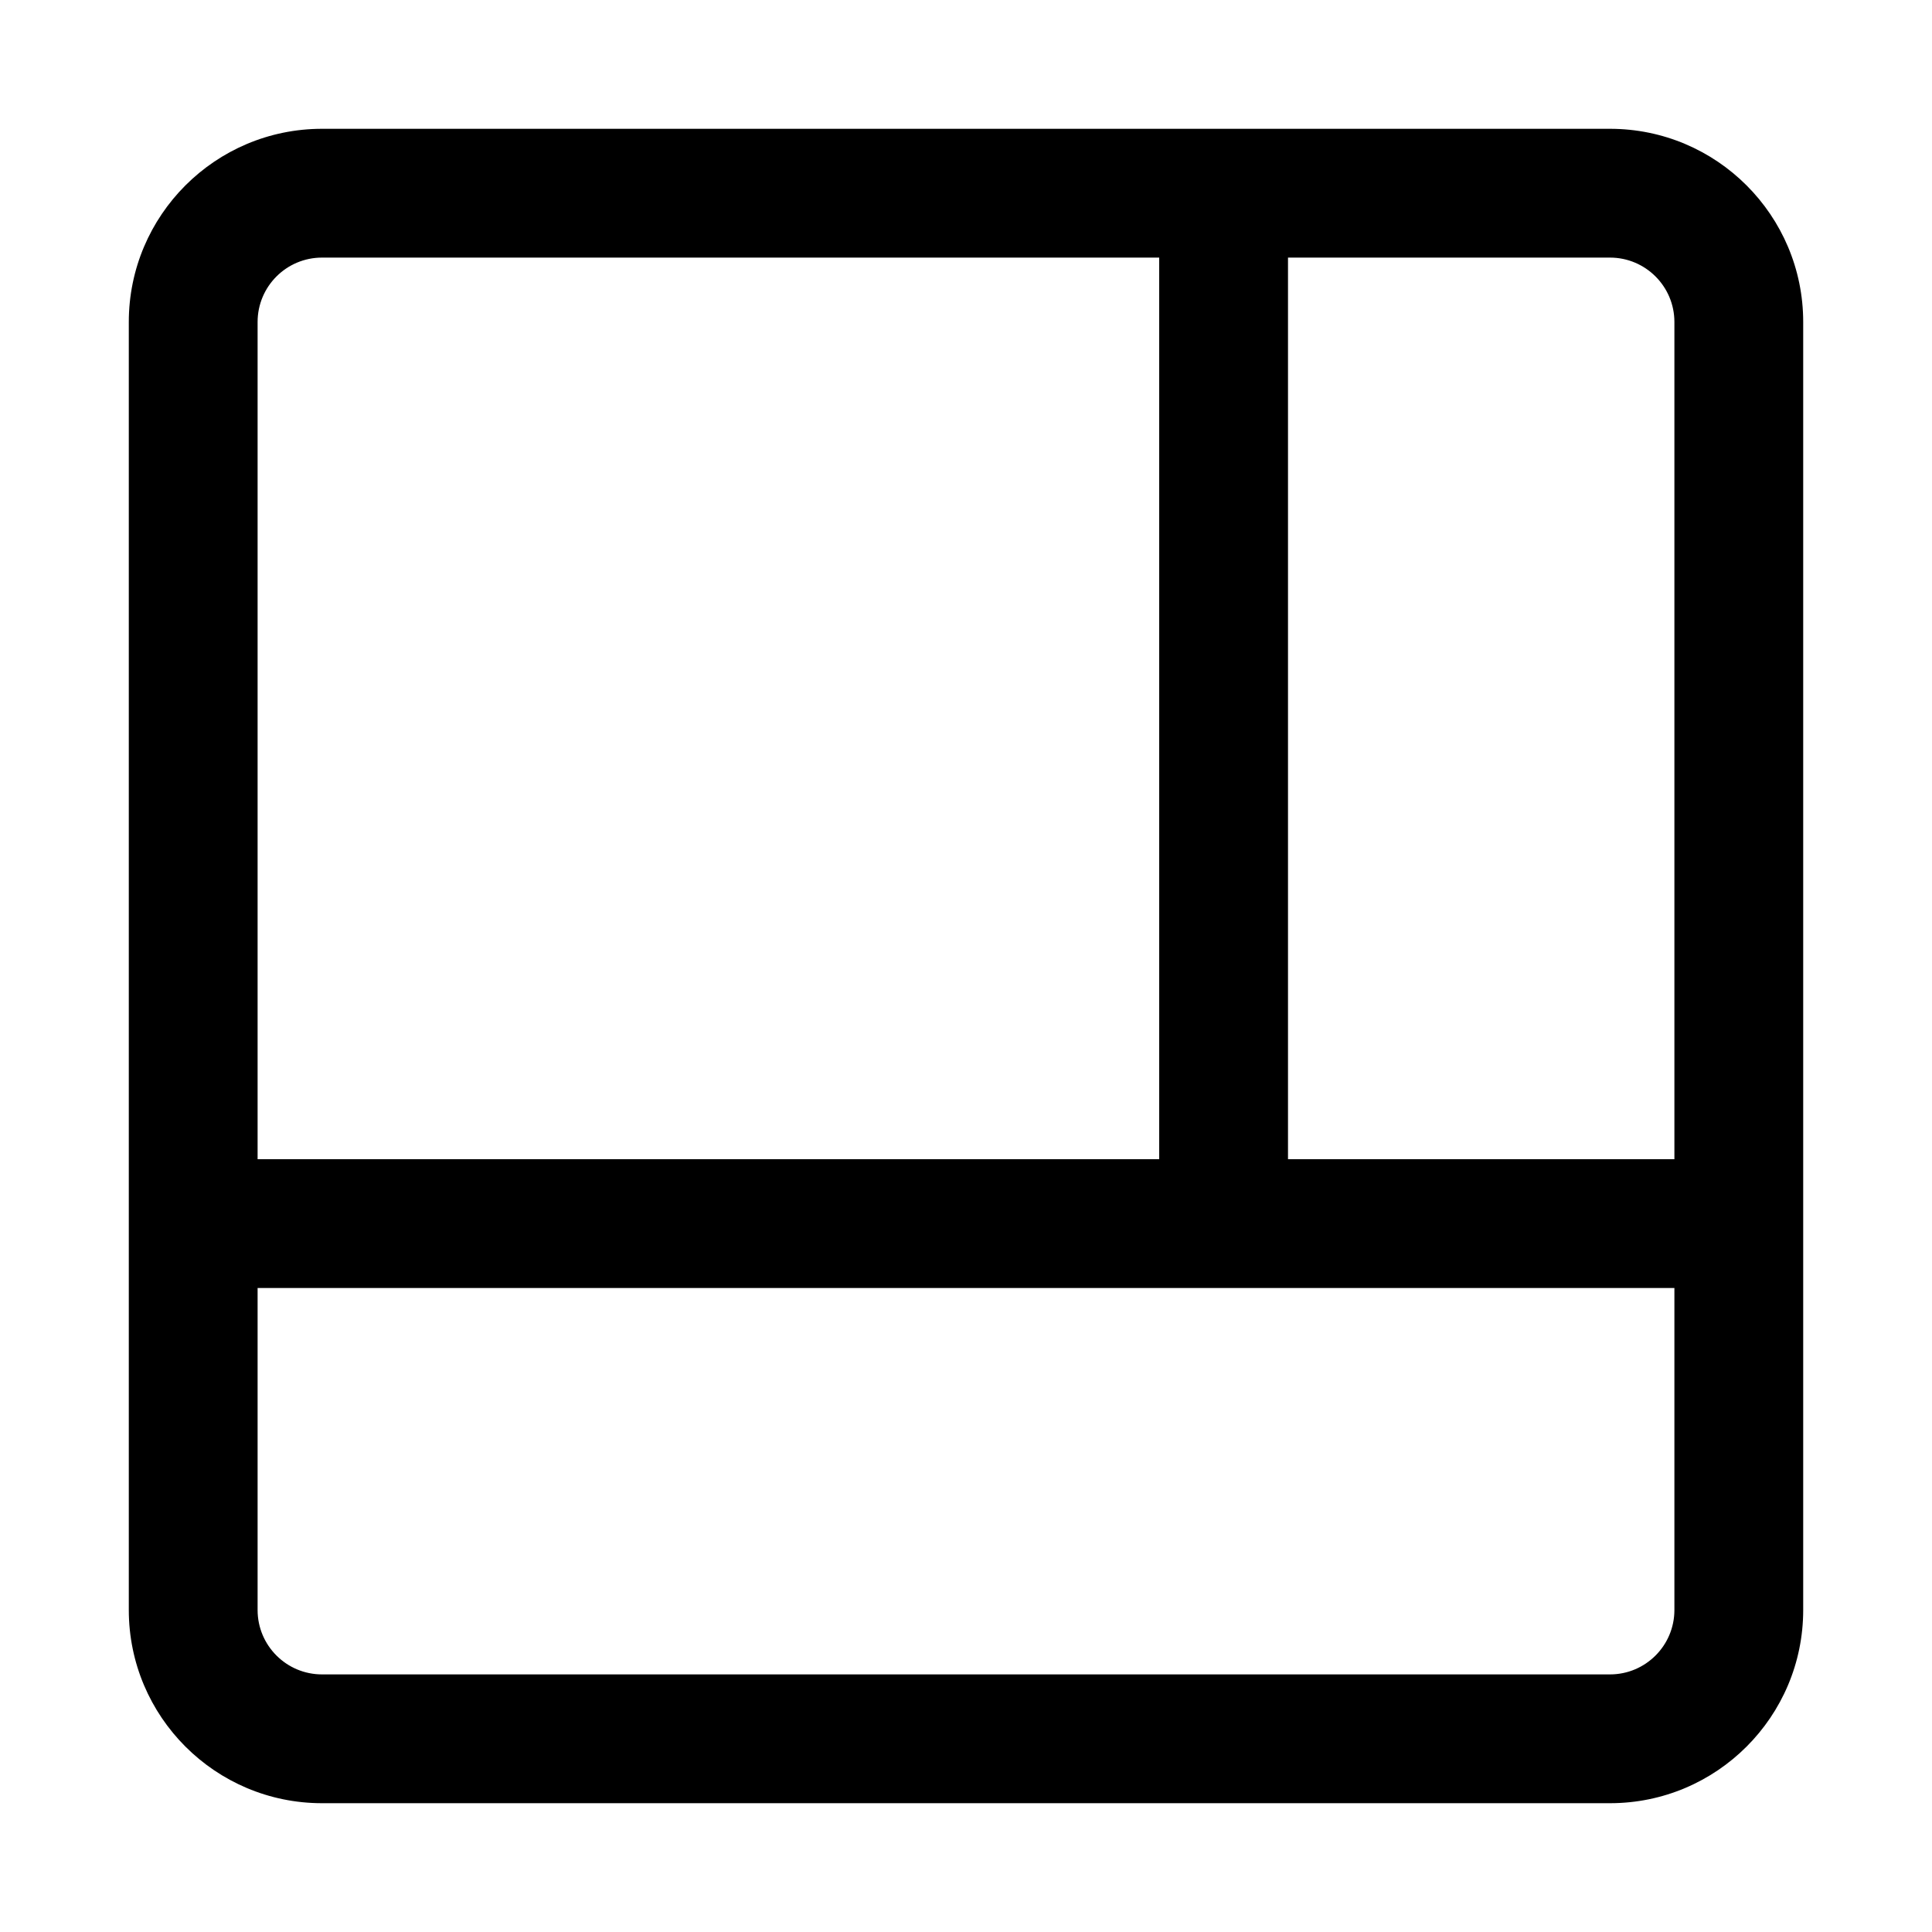 <svg width="15" height="15" viewBox="0 0 15 15" fill="none" xmlns="http://www.w3.org/2000/svg">
<path fill-rule="evenodd" clip-rule="evenodd" d="M2 2.5L2 9L9 9L9 2L2.5 2C2.224 2 2 2.224 2 2.5ZM10 2L10 9L13 9L13 2.5C13 2.224 12.776 2 12.5 2L10 2ZM2 12.5L2 10L13 10L13 12.5C13 12.776 12.776 13 12.5 13L2.5 13C2.224 13 2 12.776 2 12.5ZM1 12.5C1 13.328 1.672 14 2.5 14L12.5 14C13.328 14 14 13.328 14 12.5L14 2.5C14 1.672 13.328 1 12.5 1L2.5 1C1.672 1 1 1.672 1 2.5L1 12.5Z" fill="black"/>
</svg>
